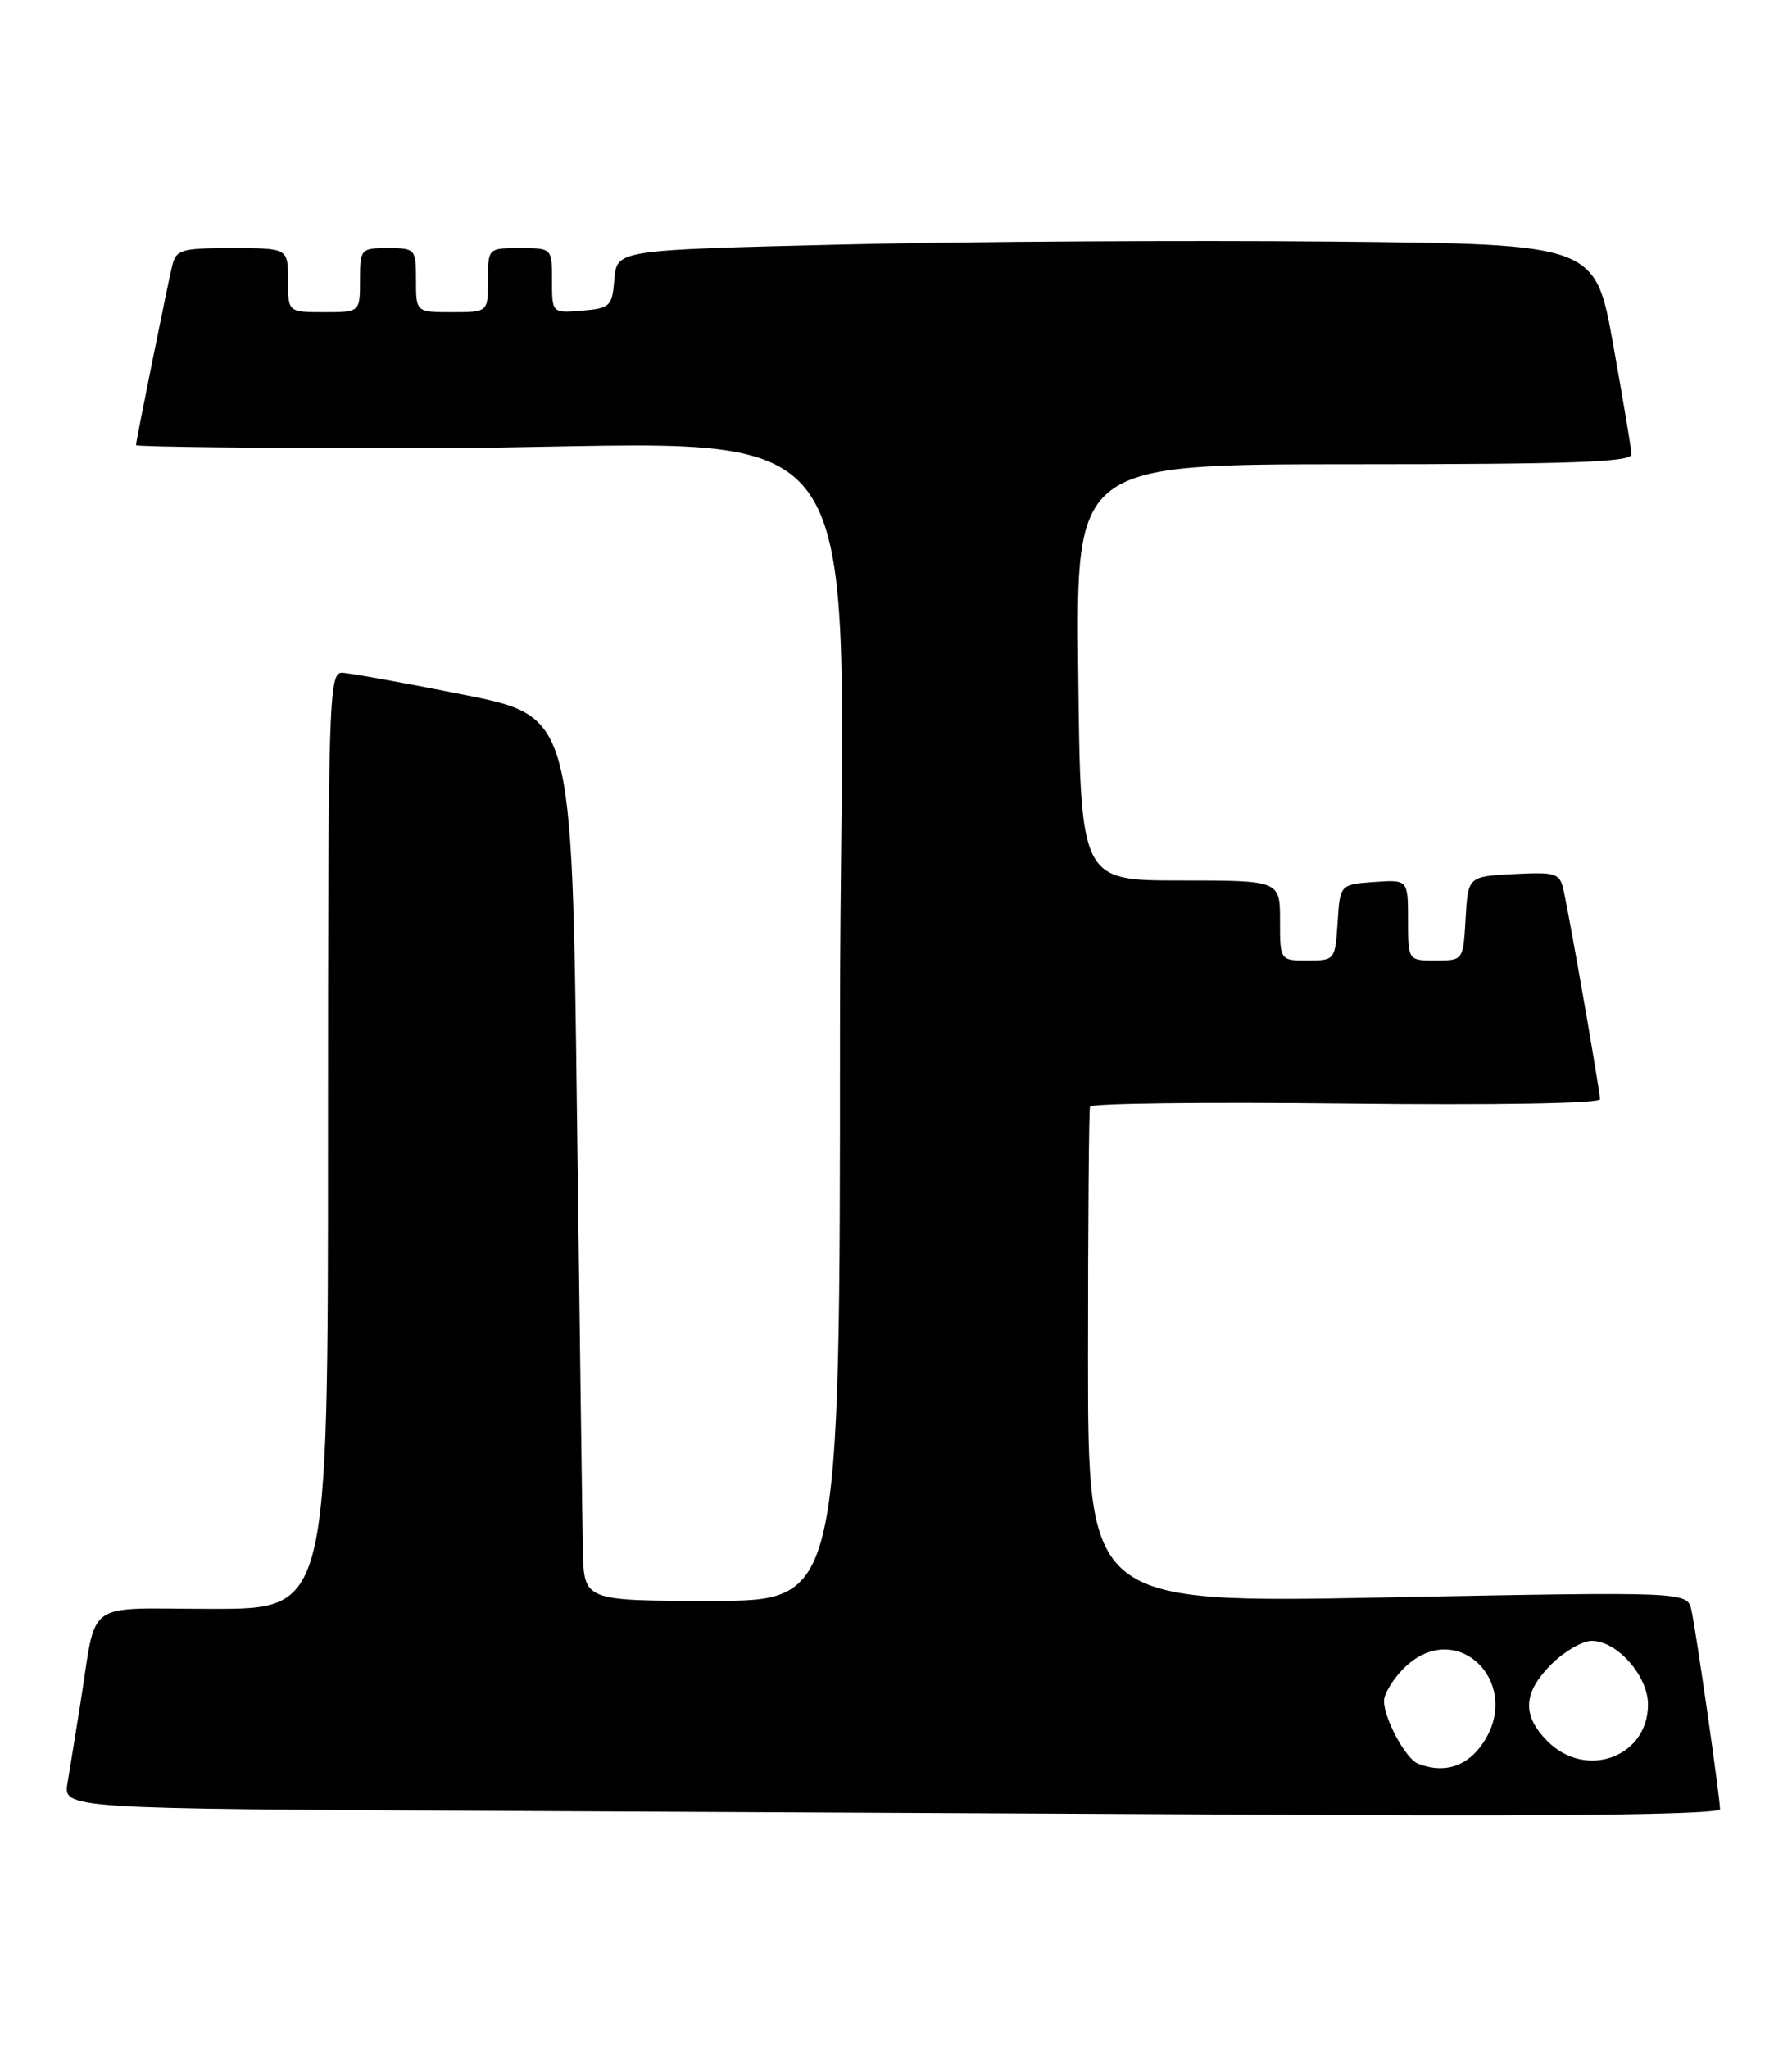 <?xml version="1.0" encoding="UTF-8" standalone="no"?>
<!DOCTYPE svg PUBLIC "-//W3C//DTD SVG 1.1//EN" "http://www.w3.org/Graphics/SVG/1.1/DTD/svg11.dtd" >
<svg xmlns="http://www.w3.org/2000/svg" xmlns:xlink="http://www.w3.org/1999/xlink" version="1.1" viewBox="0 0 224 256">
 <g >
 <path fill="currentColor"
d=" M 215.00 226.03 C 215.00 224.61 212.03 203.89 211.43 201.17 C 210.92 198.85 210.92 198.85 173.46 199.57 C 136.00 200.30 136.00 200.30 136.00 169.65 C 136.00 152.79 136.11 138.66 136.25 138.25 C 136.39 137.84 150.79 137.67 168.25 137.87 C 186.78 138.08 200.00 137.86 200.00 137.33 C 200.00 136.35 196.27 114.94 195.44 111.20 C 194.98 109.08 194.49 108.93 189.22 109.20 C 183.50 109.50 183.50 109.50 183.20 114.75 C 182.90 120.00 182.90 120.00 179.45 120.00 C 176.00 120.00 176.00 120.00 176.00 114.94 C 176.00 109.89 176.00 109.89 171.75 110.19 C 167.50 110.50 167.50 110.50 167.20 115.25 C 166.89 119.94 166.85 120.00 163.45 120.00 C 160.00 120.00 160.00 120.00 160.00 115.00 C 160.00 110.00 160.00 110.00 147.53 110.00 C 135.06 110.00 135.06 110.00 134.78 84.00 C 134.50 58.00 134.50 58.00 169.25 58.00 C 196.41 58.00 203.99 57.73 203.94 56.75 C 203.91 56.06 202.87 49.88 201.64 43.00 C 199.39 30.50 199.39 30.50 166.44 30.18 C 148.33 30.01 120.81 30.17 105.30 30.55 C 77.11 31.23 77.11 31.23 76.80 34.86 C 76.52 38.28 76.27 38.52 72.75 38.81 C 69.00 39.12 69.00 39.12 69.00 35.06 C 69.00 31.00 69.00 31.00 65.00 31.00 C 61.00 31.00 61.00 31.00 61.00 35.00 C 61.00 39.00 61.00 39.00 56.50 39.00 C 52.00 39.00 52.00 39.00 52.00 35.00 C 52.00 31.10 51.92 31.00 48.50 31.00 C 45.08 31.00 45.00 31.10 45.00 35.00 C 45.00 39.00 45.00 39.00 40.50 39.00 C 36.00 39.00 36.00 39.00 36.00 35.00 C 36.00 31.00 36.00 31.00 29.02 31.00 C 22.60 31.00 22.00 31.18 21.51 33.25 C 20.80 36.29 17.00 55.12 17.00 55.61 C 17.00 55.82 32.68 56.00 51.85 56.00 C 112.06 56.00 105.00 46.35 105.00 128.65 C 105.00 200.00 105.00 200.00 89.00 200.00 C 73.00 200.00 73.00 200.00 72.86 193.75 C 72.79 190.31 72.45 165.45 72.11 138.50 C 71.50 89.50 71.50 89.50 58.00 86.80 C 50.58 85.32 43.71 84.08 42.75 84.05 C 41.10 84.00 41.00 87.43 41.00 142.50 C 41.00 201.00 41.00 201.00 26.58 201.00 C 10.15 201.00 12.19 199.53 10.02 213.00 C 9.45 216.57 8.74 220.96 8.44 222.74 C 7.91 225.98 7.91 225.98 63.21 226.25 C 93.62 226.40 140.21 226.63 166.75 226.76 C 197.41 226.91 215.00 226.65 215.00 226.03 Z  M 177.23 220.33 C 175.70 219.71 173.00 214.72 173.00 212.50 C 173.00 211.63 174.10 209.80 175.45 208.45 C 182.23 201.68 190.91 210.76 184.93 218.37 C 182.98 220.84 180.24 221.54 177.23 220.33 Z  M 193.45 217.55 C 190.22 214.31 190.36 211.49 193.92 207.92 C 195.53 206.32 197.80 205.00 198.97 205.00 C 202.14 205.00 206.00 209.37 206.00 212.95 C 206.00 219.51 198.26 222.35 193.45 217.55 Z "/>
</g>
</svg>